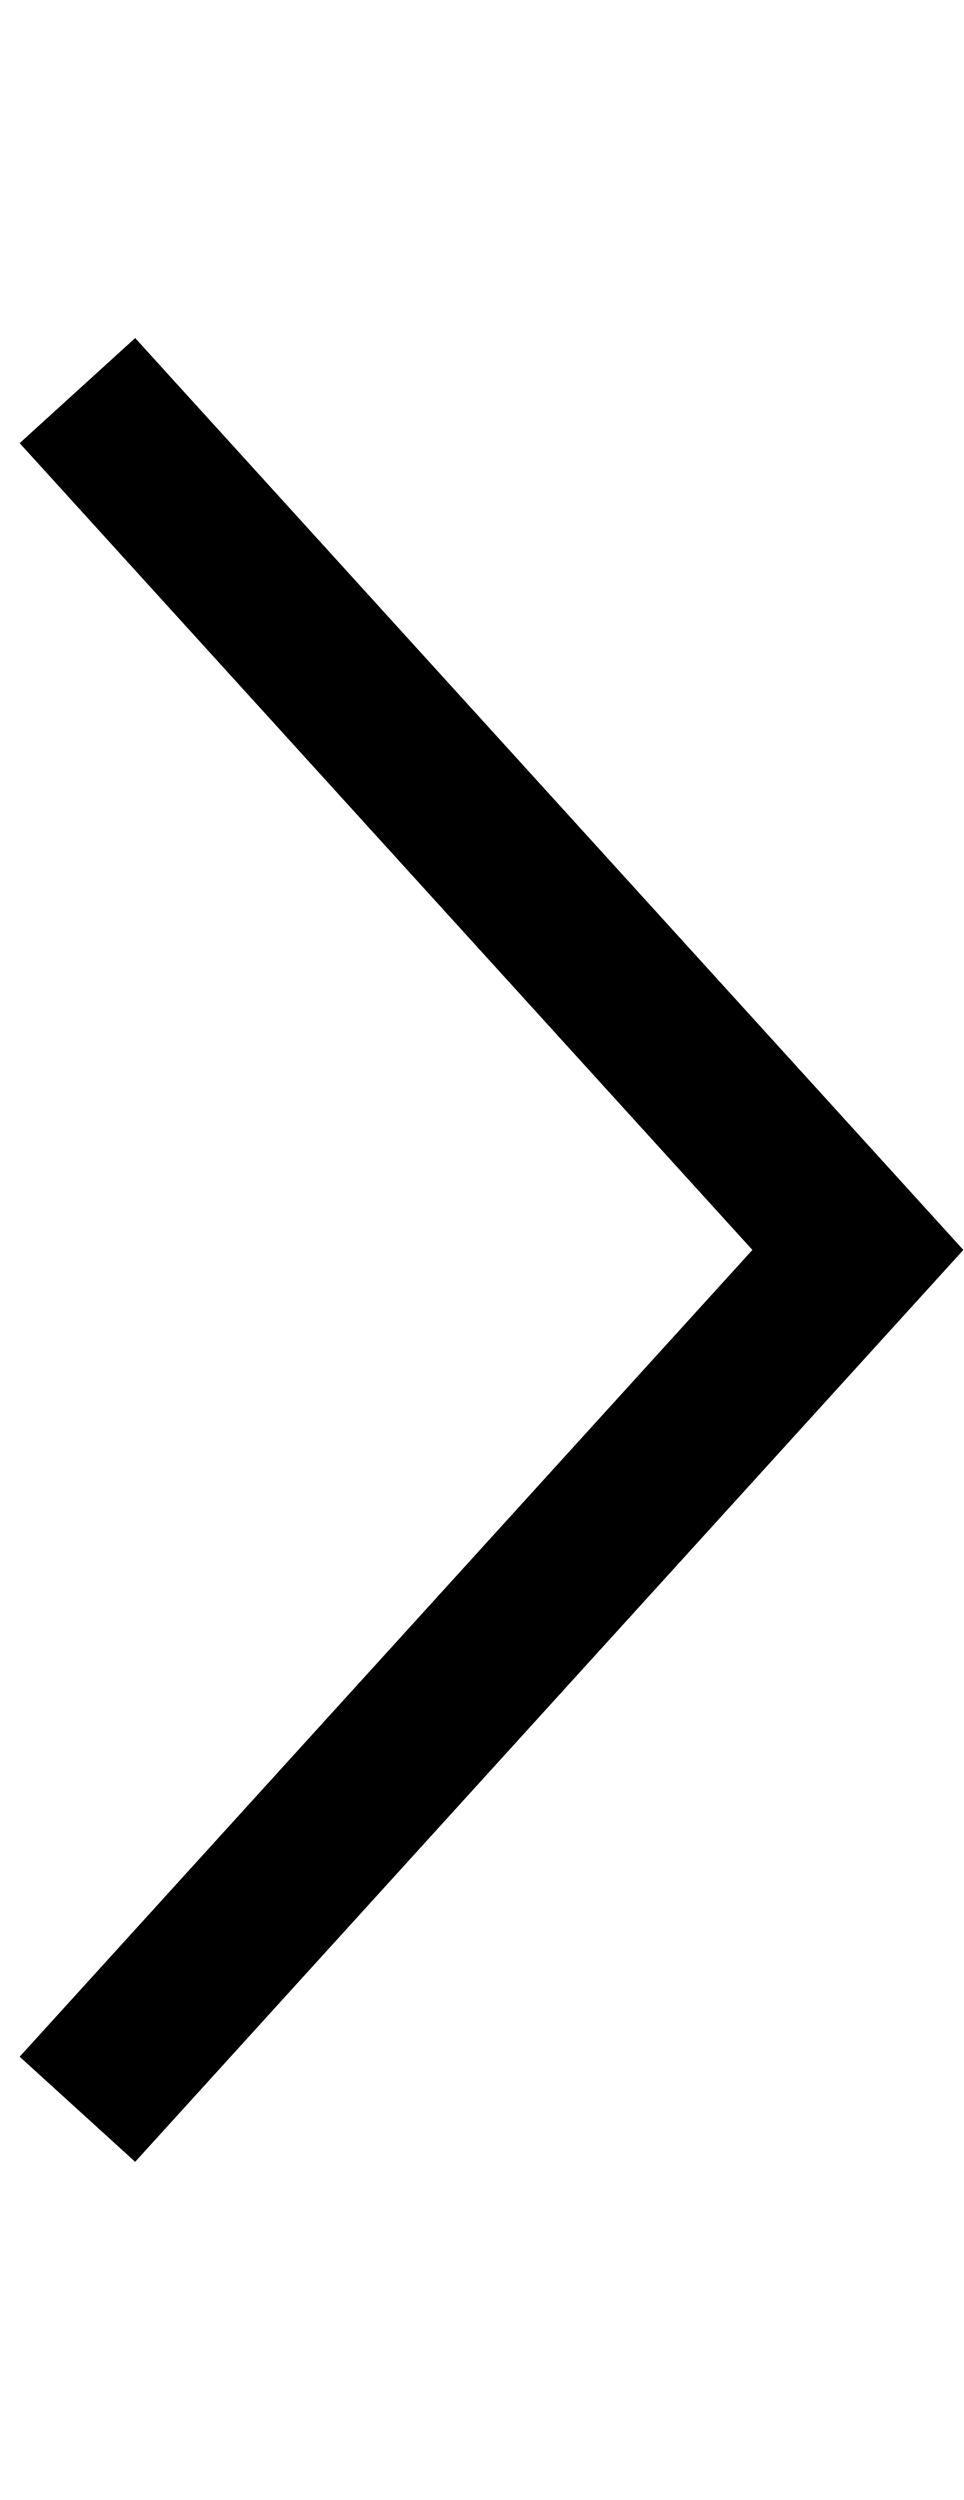 <svg id="구성_요소_56_123" data-name="구성 요소 56 – 123" xmlns="http://www.w3.org/2000/svg" width="6.176" height="16" viewBox="0 0 6.176 16">
  <defs>
    <style>
      .cls-1 {
        fill: rgba(255,133,133,0);
      }

      .cls-2 {
        fill: none;
        stroke: #000;
      }
    </style>
  </defs>
  <rect id="사각형_26301" data-name="사각형 26301" class="cls-1" width="6" height="16"/>
  <path id="패스_4099" data-name="패스 4099" class="cls-2" d="M6662.7,124.25l5,5.5-5,5.5" transform="translate(-6662.204 -121.75)"/>
</svg>
